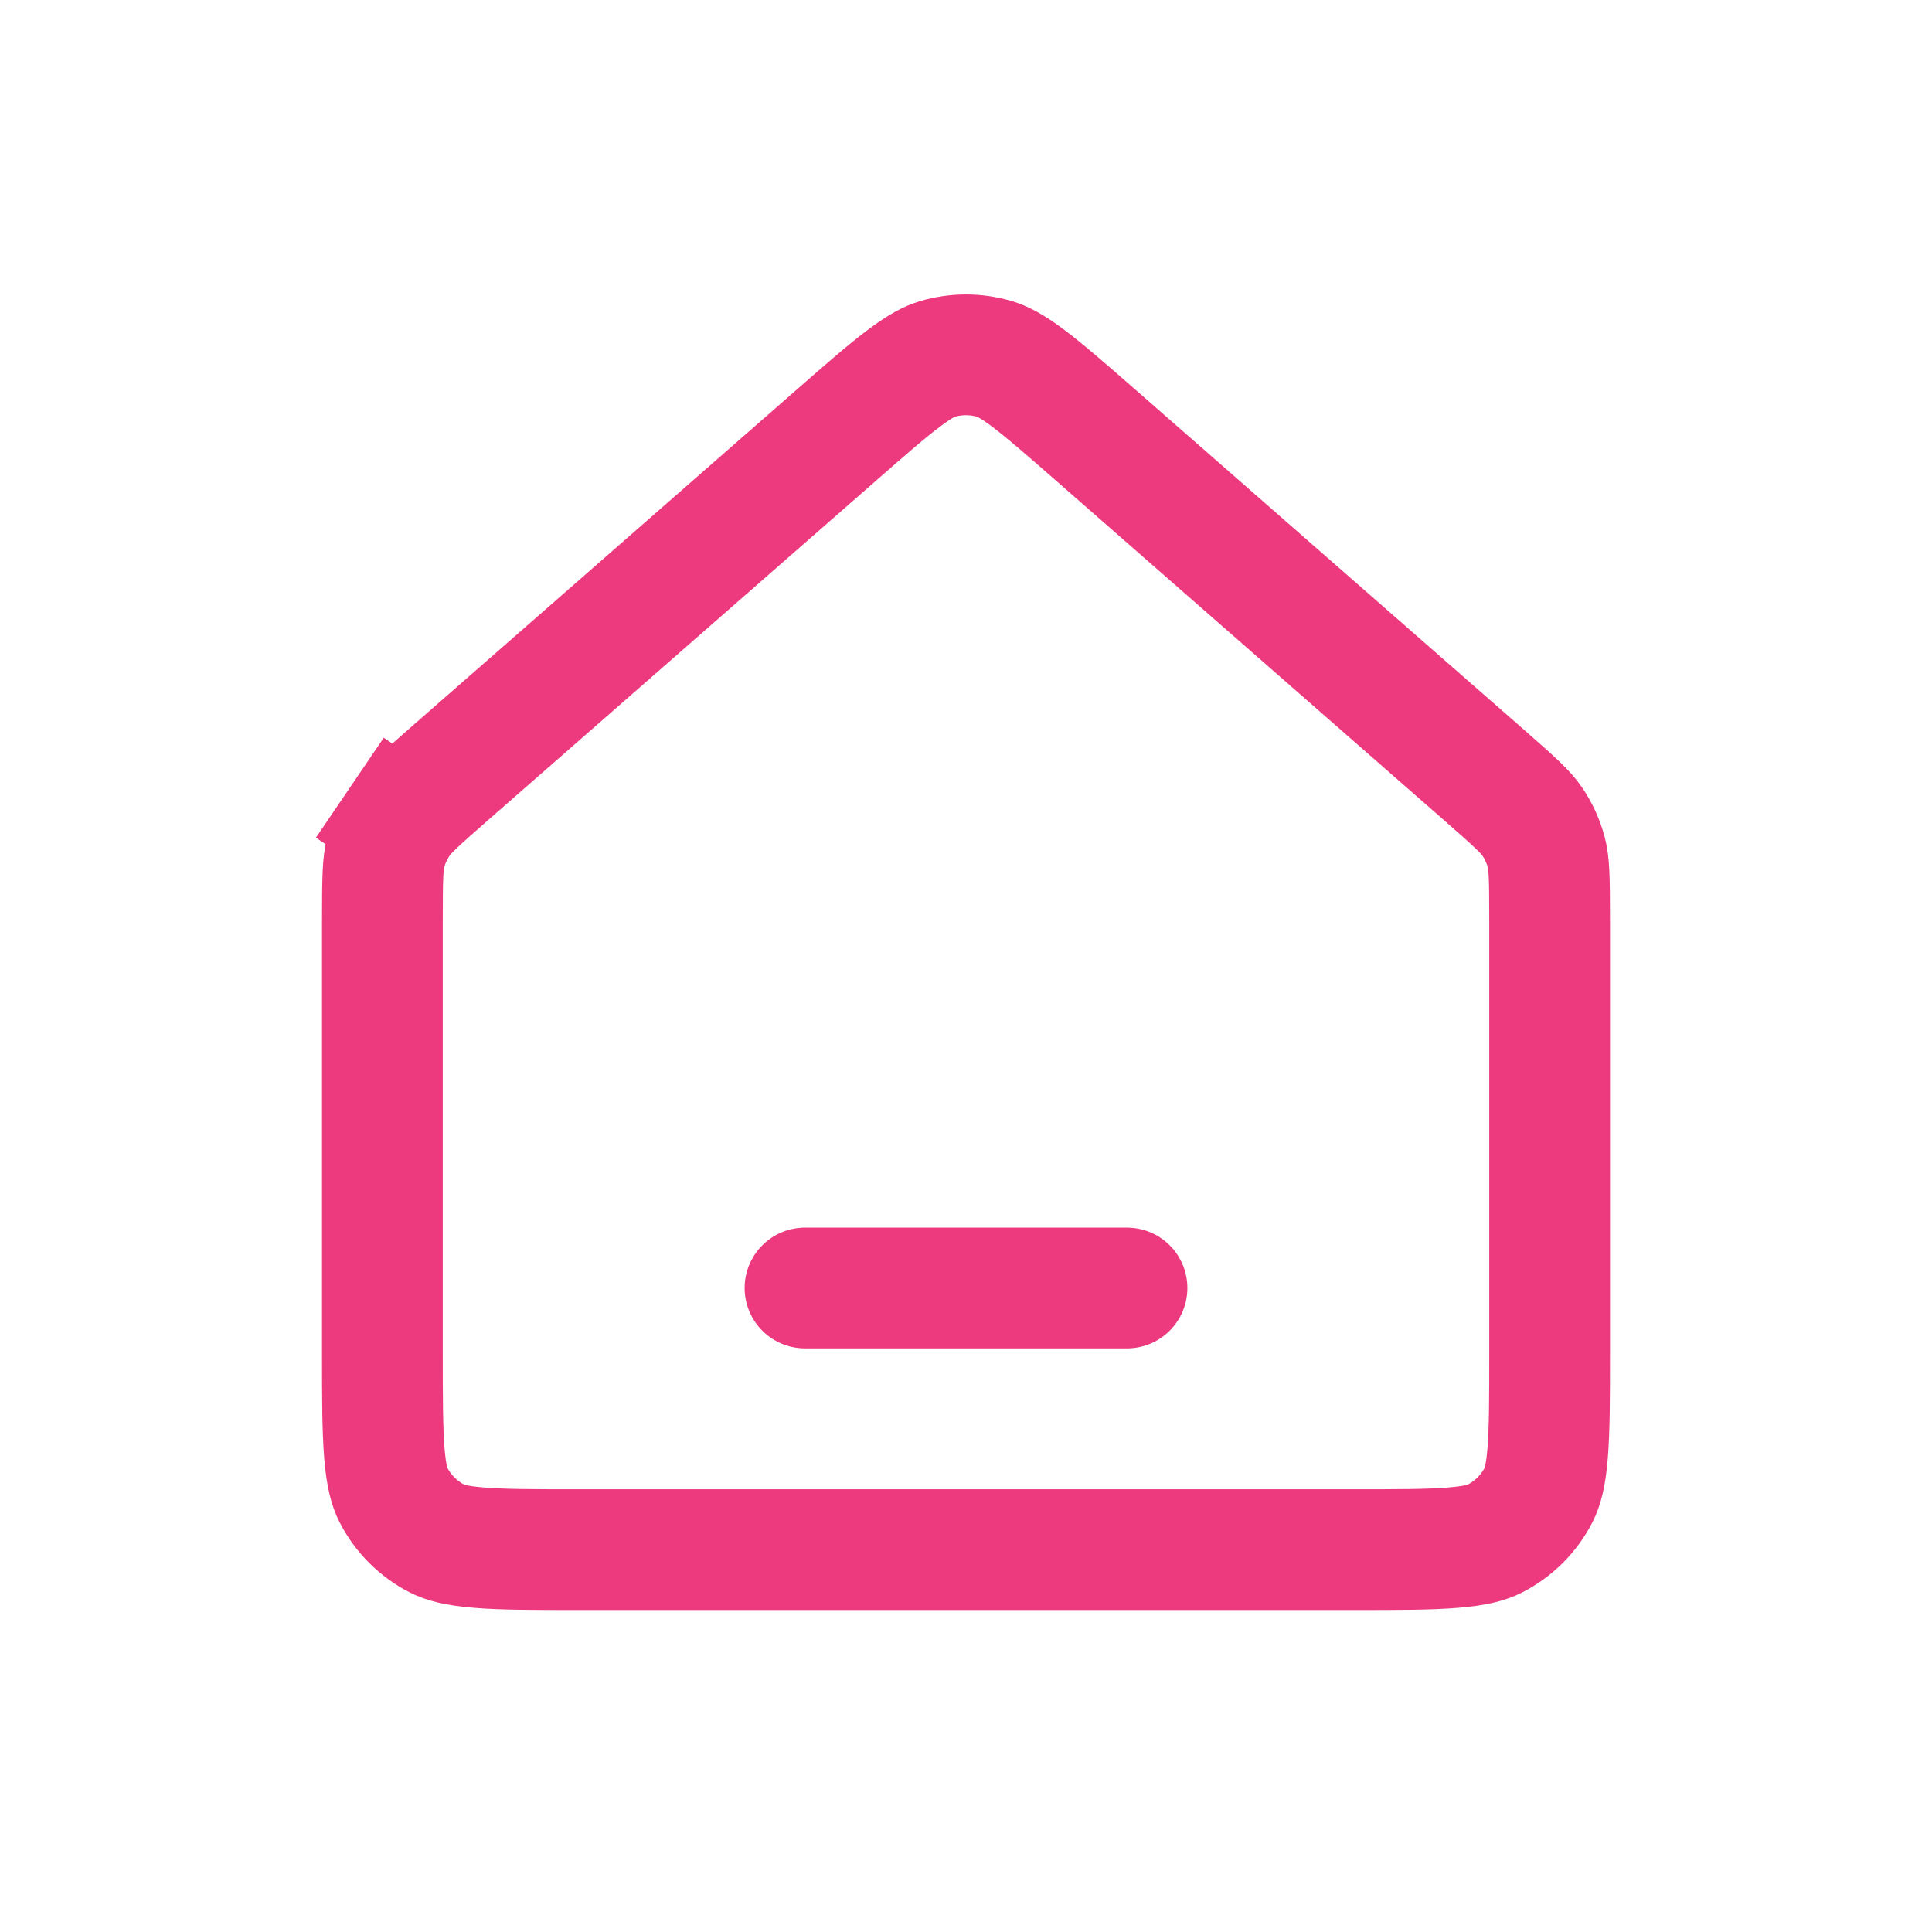 <svg width="24" height="24" viewBox="0 0 24 24" fill="none" xmlns="http://www.w3.org/2000/svg">
<path d="M4.75 16.8V11.452C4.75 10.879 4.756 10.725 4.791 10.591C4.826 10.455 4.886 10.325 4.966 10.206L4.346 9.785L4.966 10.206C5.044 10.091 5.156 9.985 5.587 9.608L10.388 5.407C10.77 5.073 11.024 4.851 11.235 4.694C11.438 4.542 11.554 4.486 11.645 4.459C11.877 4.391 12.123 4.391 12.355 4.459C12.446 4.486 12.563 4.542 12.766 4.694C12.977 4.852 13.232 5.074 13.614 5.408L18.413 9.608C18.844 9.985 18.956 10.091 19.034 10.206C19.114 10.323 19.173 10.454 19.209 10.591C19.244 10.725 19.25 10.88 19.25 11.452V16.804C19.25 17.375 19.249 17.759 19.225 18.054C19.202 18.341 19.16 18.478 19.114 18.568C18.995 18.802 18.803 18.994 18.567 19.114C18.477 19.16 18.34 19.202 18.053 19.225C17.758 19.25 17.374 19.25 16.803 19.25H7.197C6.626 19.25 6.242 19.25 5.947 19.225C5.66 19.202 5.523 19.16 5.432 19.114C5.197 18.994 5.006 18.803 4.886 18.568C4.84 18.477 4.798 18.34 4.775 18.053C4.751 17.757 4.75 17.373 4.75 16.8Z" stroke="#ED397D" stroke-width="1.5"/>
<path d="M14 16H10" stroke="#ED397D" stroke-width="1.5" stroke-linecap="round"/>
</svg>
